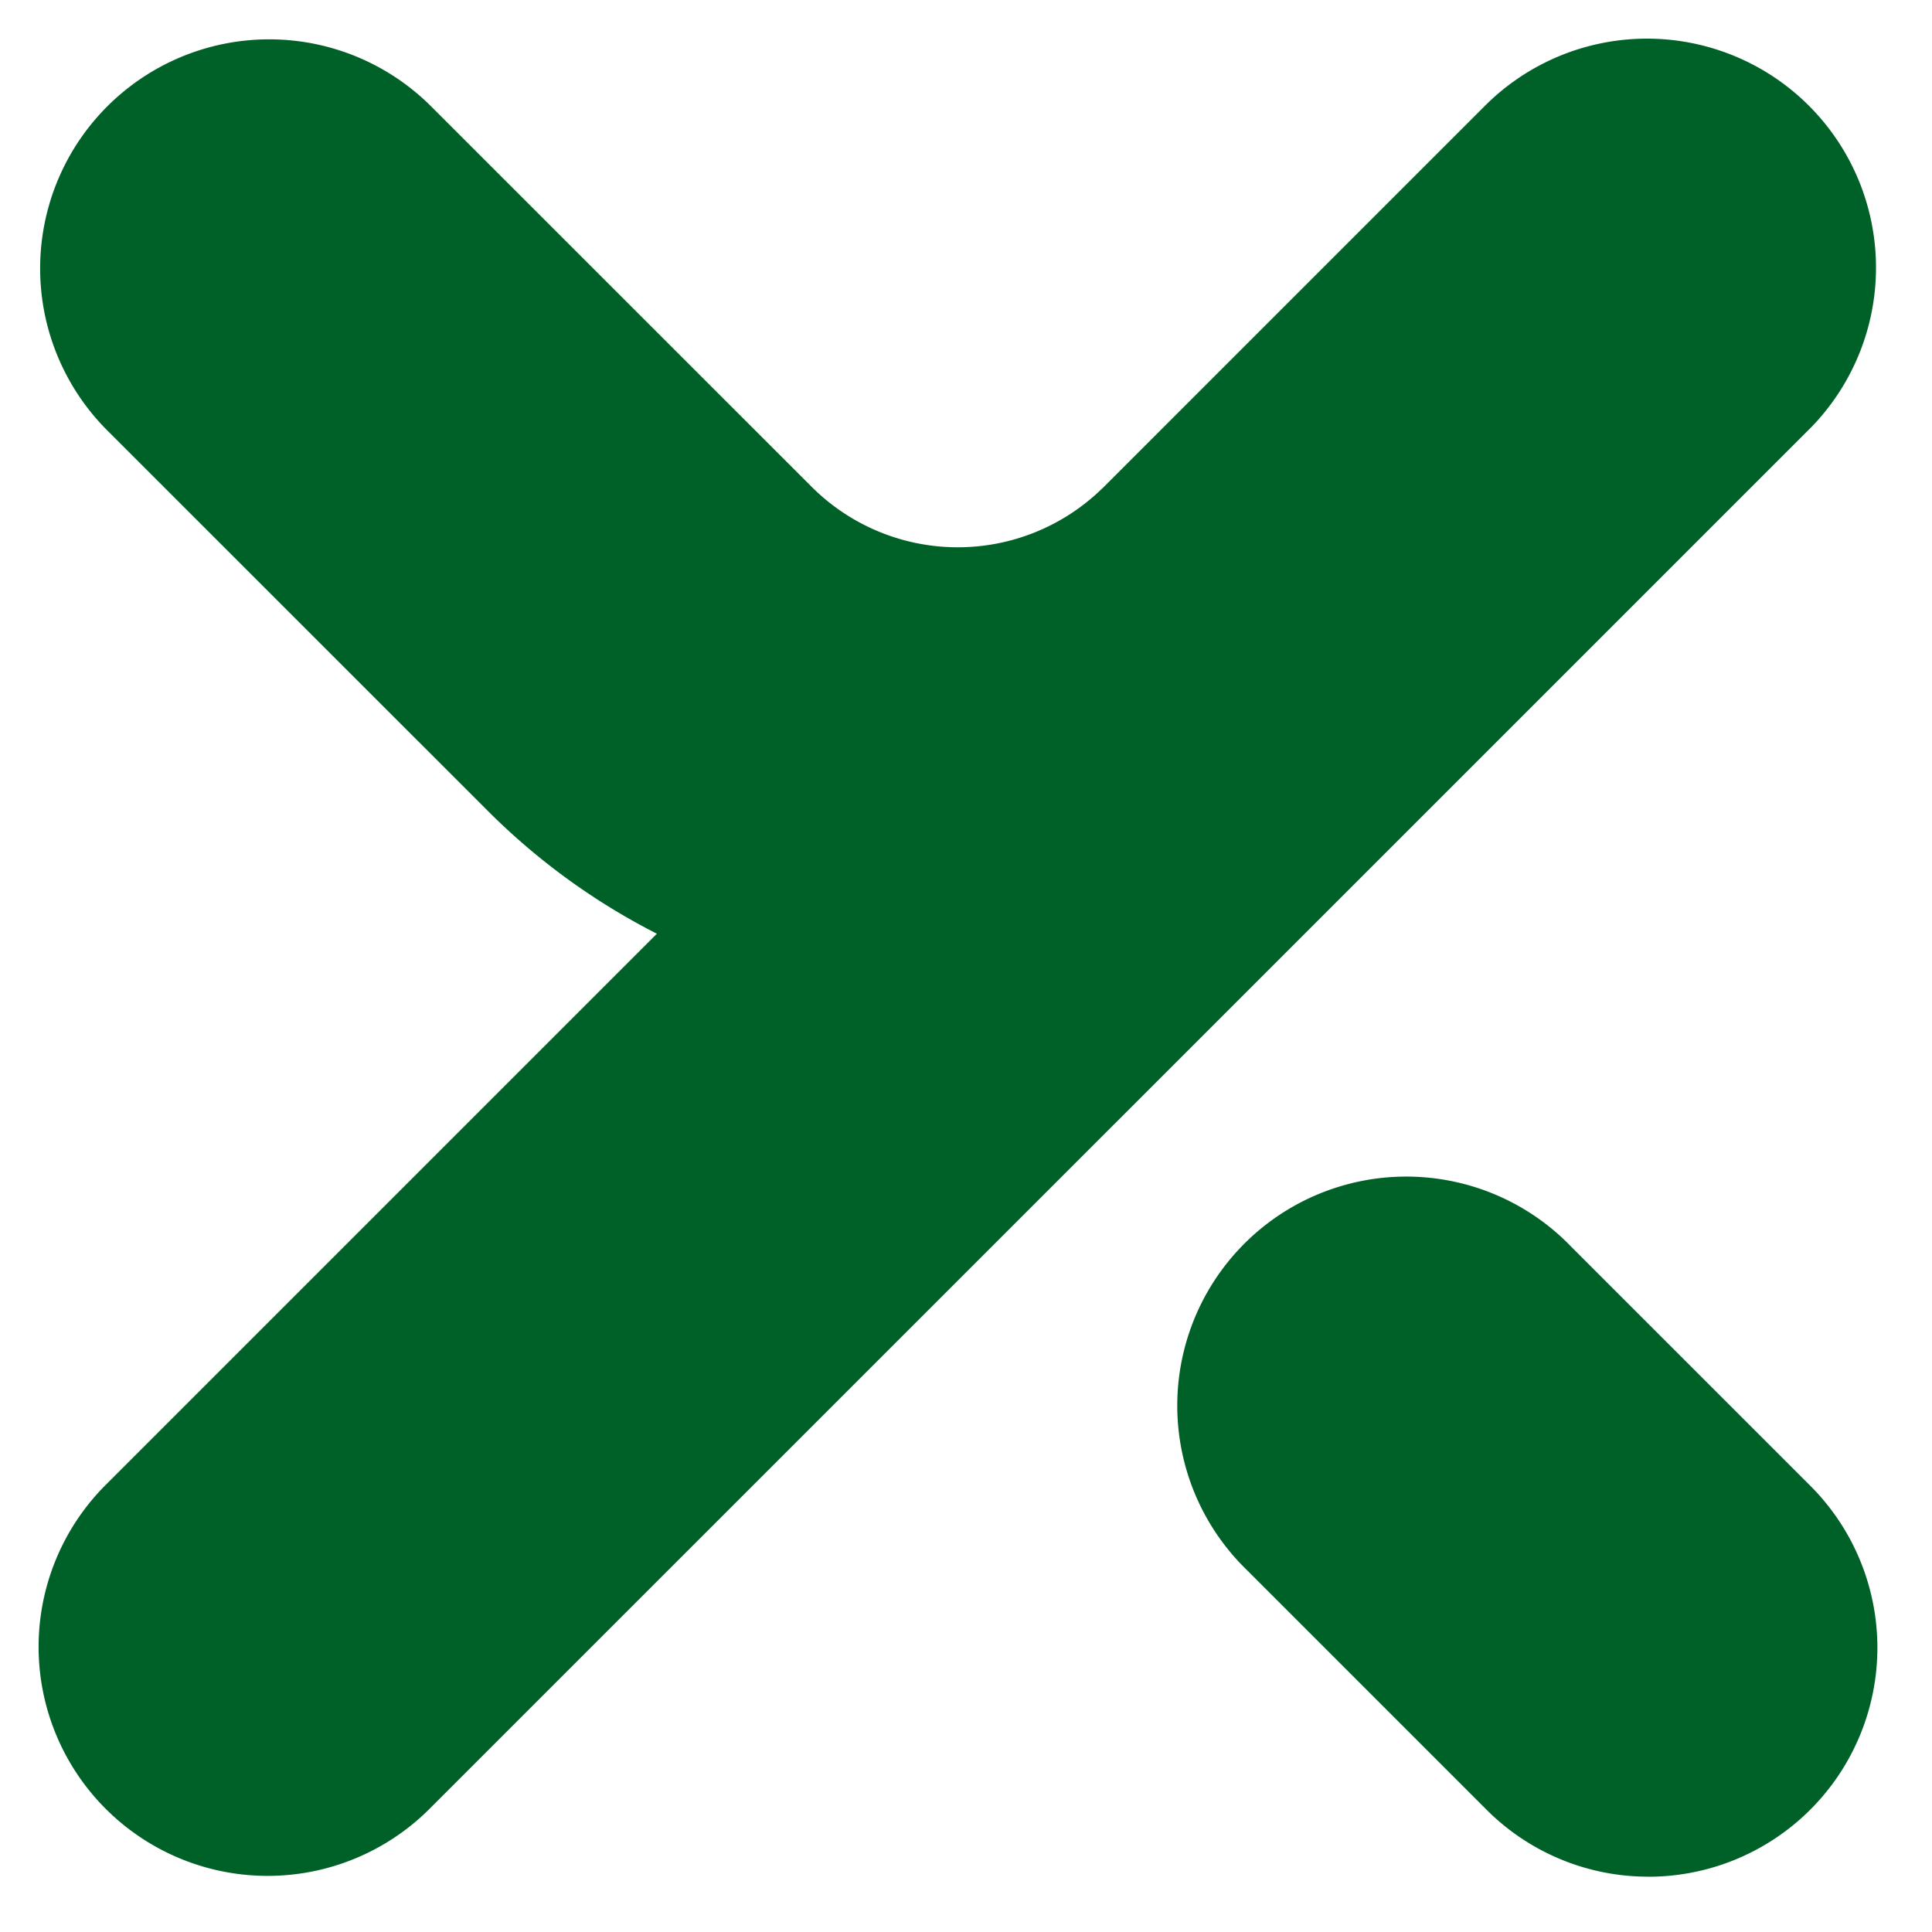 <svg xmlns="http://www.w3.org/2000/svg" xmlns:xlink="http://www.w3.org/1999/xlink" width="100" height="100" viewBox="0 0 100 100">
  <defs>
    <clipPath id="clip-path">
      <rect id="Rectangle_7904" data-name="Rectangle 7904" width="100" height="100" transform="translate(125 -187)" fill="#fff"/>
    </clipPath>
  </defs>
  <g id="Mask_Group_60" data-name="Mask Group 60" transform="translate(-125 187)" clip-path="url(#clip-path)">
    <g id="Group_14499" data-name="Group 14499" transform="translate(66.379 -185)">
      <path id="Path_6" data-name="Path 6" d="M230.679,93.515a11.814,11.814,0,0,1-8.382-3.472L209.915,77.66A11.854,11.854,0,1,1,226.678,60.9l12.383,12.382a11.854,11.854,0,0,1-8.382,20.236" transform="translate(-86.739 1.621)" fill="#006128"/>
      <path id="Path_7" data-name="Path 7" d="M240.606,20.238,230.311,30.533l-9.426,9.426-.032.032L169.216,91.623a11.854,11.854,0,0,1-16.765-16.764l28.53-28.53a34.444,34.444,0,0,1-8.768-6.375L152.53,20.275A11.855,11.855,0,1,1,169.3,3.51l19.683,19.678a10.7,10.7,0,0,0,15.015.126c.042-.036.084-.078.126-.12l9.532-9.532,10.19-10.19a11.854,11.854,0,0,1,16.764,16.765" transform="translate(-88.36 0)" fill="#006128"/>
    </g>
  </g>
</svg>
